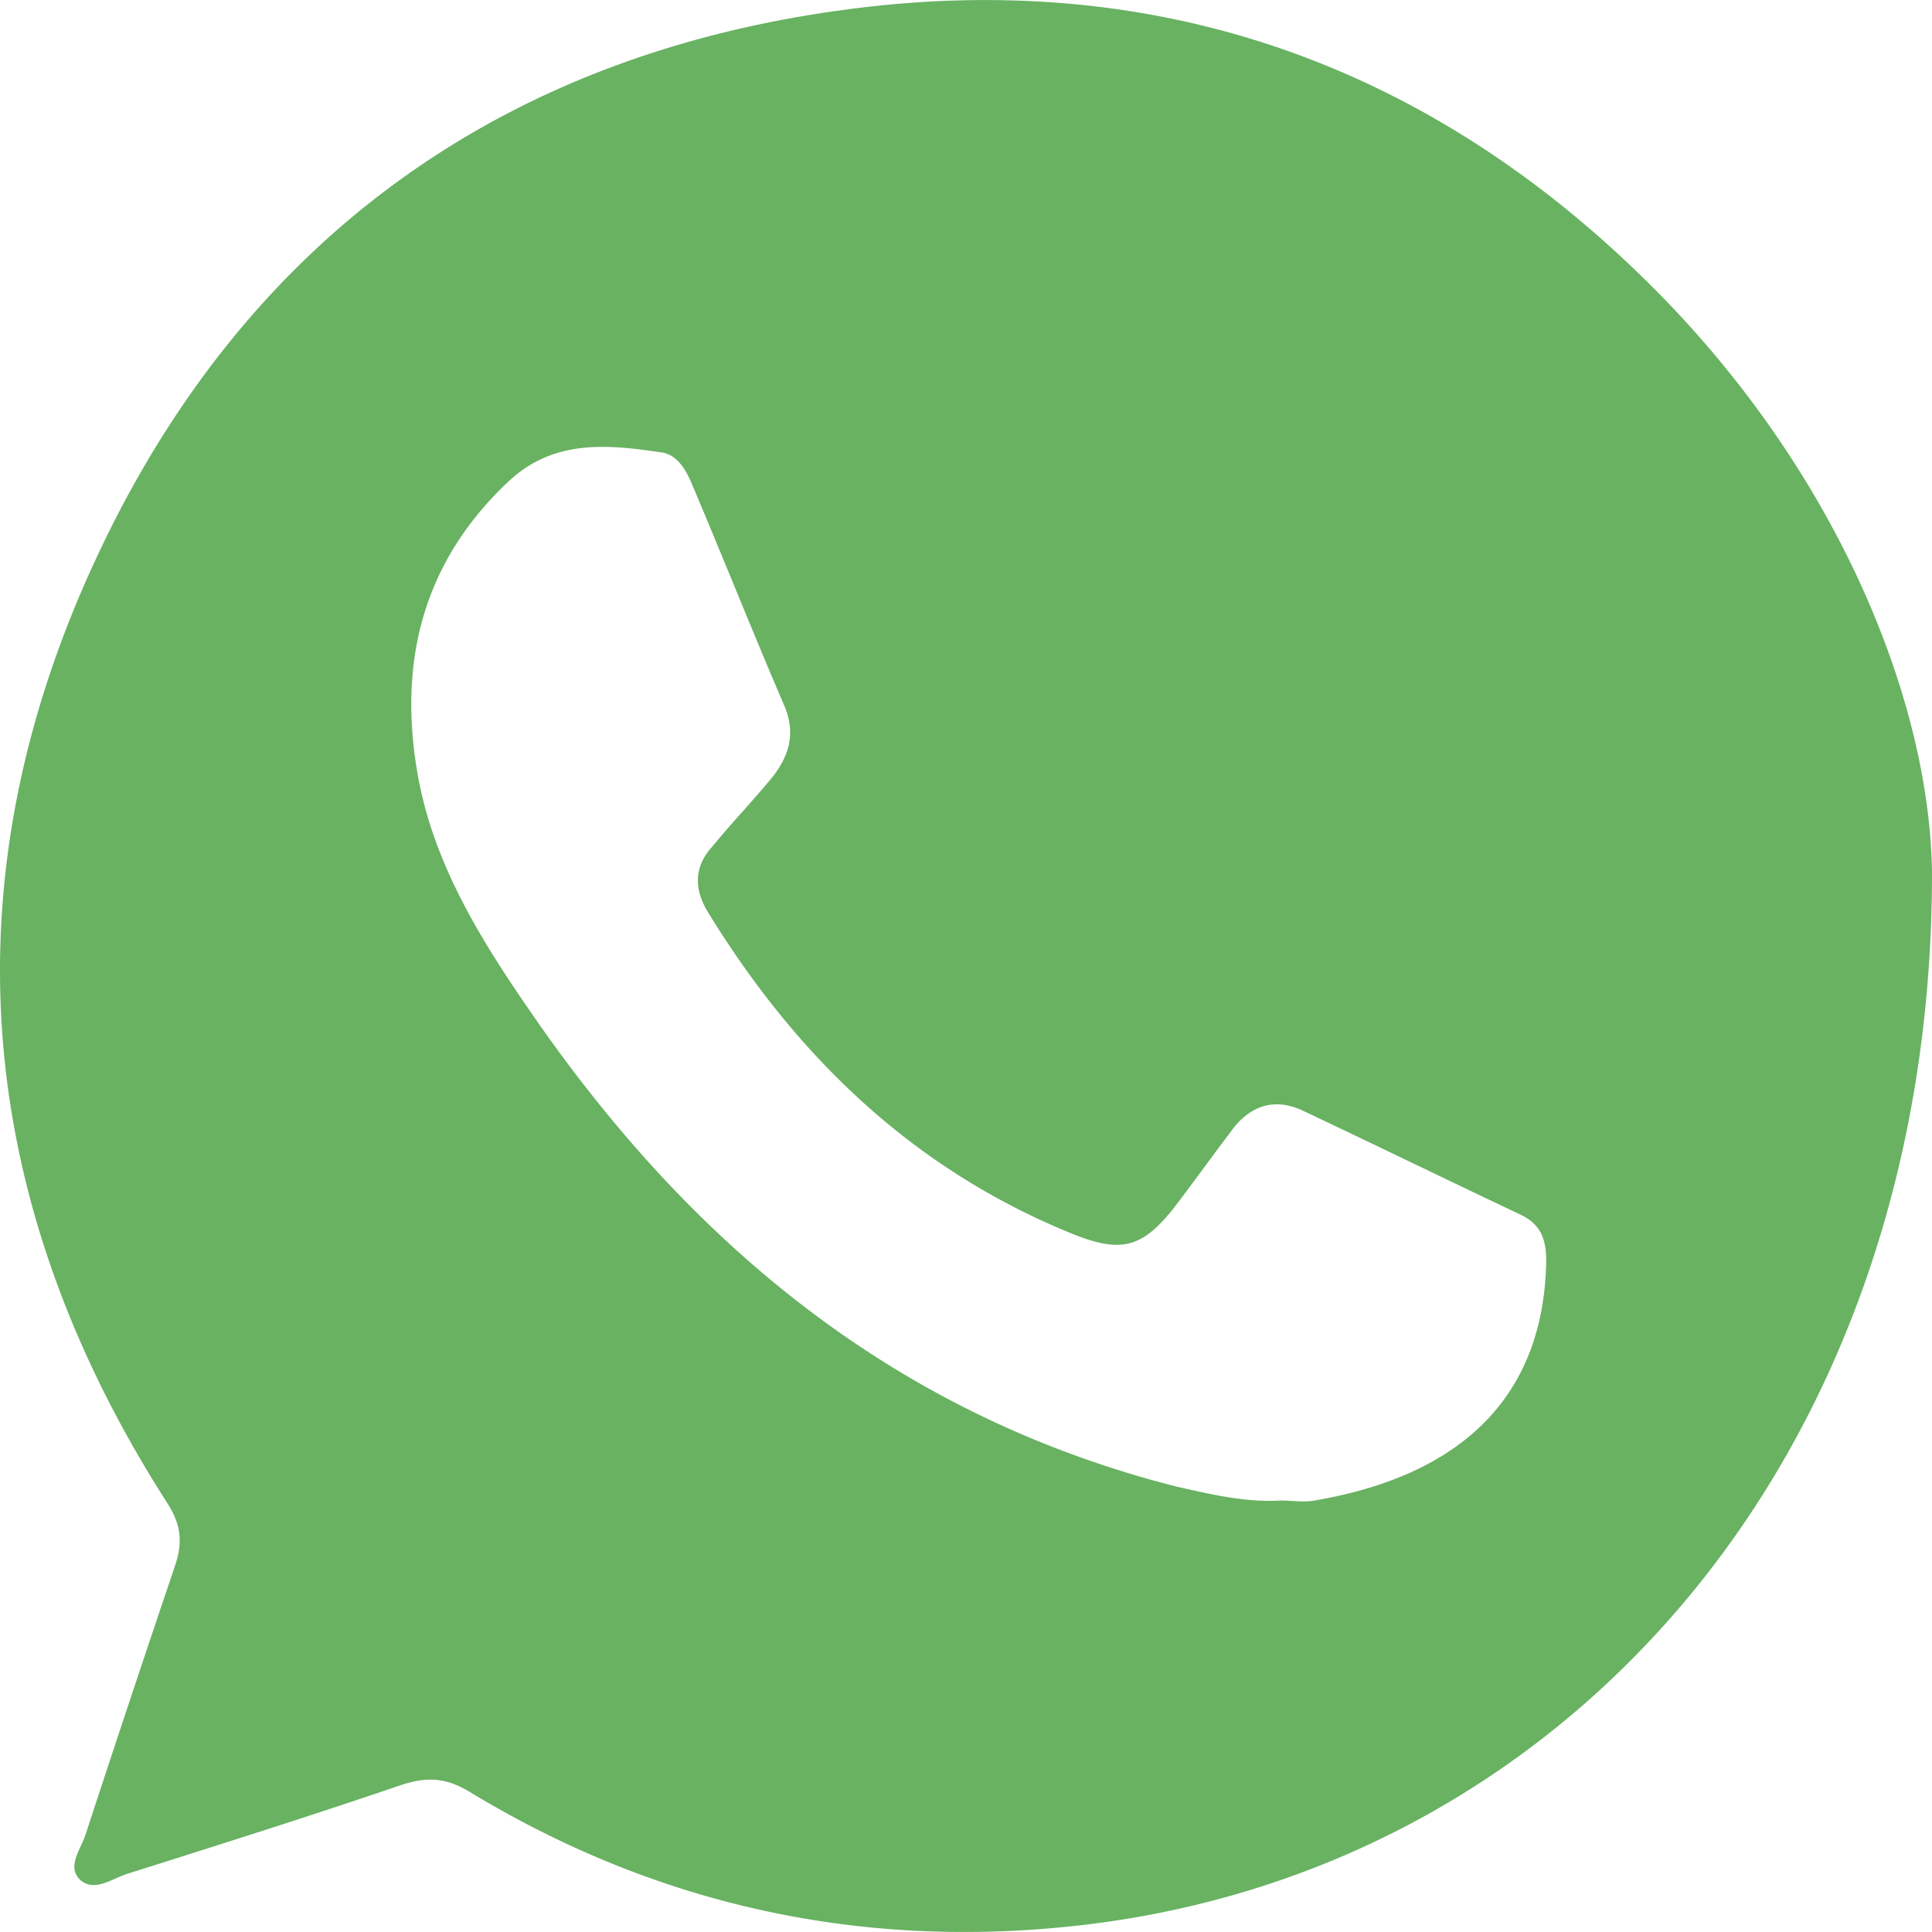 <?xml version="1.0" encoding="utf-8"?><svg width="30" height="30" fill="none" xmlns="http://www.w3.org/2000/svg" viewBox="0 0 30 30"><path d="M30 13.557c0 9.011-5.62 15.403-13.091 16.323-3.44.42-6.663-.265-9.62-2.058-.359-.218-.654-.234-1.043-.11-1.417.484-2.85.936-4.281 1.388-.234.078-.498.281-.716.094-.218-.203 0-.468.078-.702a434.27 434.27 0 011.385-4.162c.125-.359.109-.64-.109-.982C-.401 18.67-.853 13.698 1.498 8.66 3.786 3.751 7.756.866 13.126.15c4.857-.655 9.09.858 12.546 4.319 2.896 2.9 4.297 6.454 4.328 9.089zM19.882 23.3c.171 0 .358.031.53 0 2.194-.374 3.517-1.528 3.595-3.617.015-.359-.031-.655-.405-.826-1.12-.53-2.241-1.076-3.362-1.606-.452-.218-.84-.078-1.121.312-.296.39-.576.78-.872 1.169-.498.639-.825.733-1.572.436-2.475-.997-4.296-2.744-5.682-5.004-.218-.359-.218-.702.063-1.013.295-.36.622-.702.918-1.06.28-.344.39-.702.202-1.139-.482-1.122-.934-2.26-1.416-3.398-.094-.234-.234-.5-.498-.53-.84-.125-1.666-.203-2.366.452-1.292 1.216-1.697 2.712-1.433 4.412.234 1.543 1.075 2.822 1.946 4.069 2.475 3.508 5.62 6.049 9.854 7.125.545.124 1.074.249 1.619.218z" fill="#68B262"/></svg>